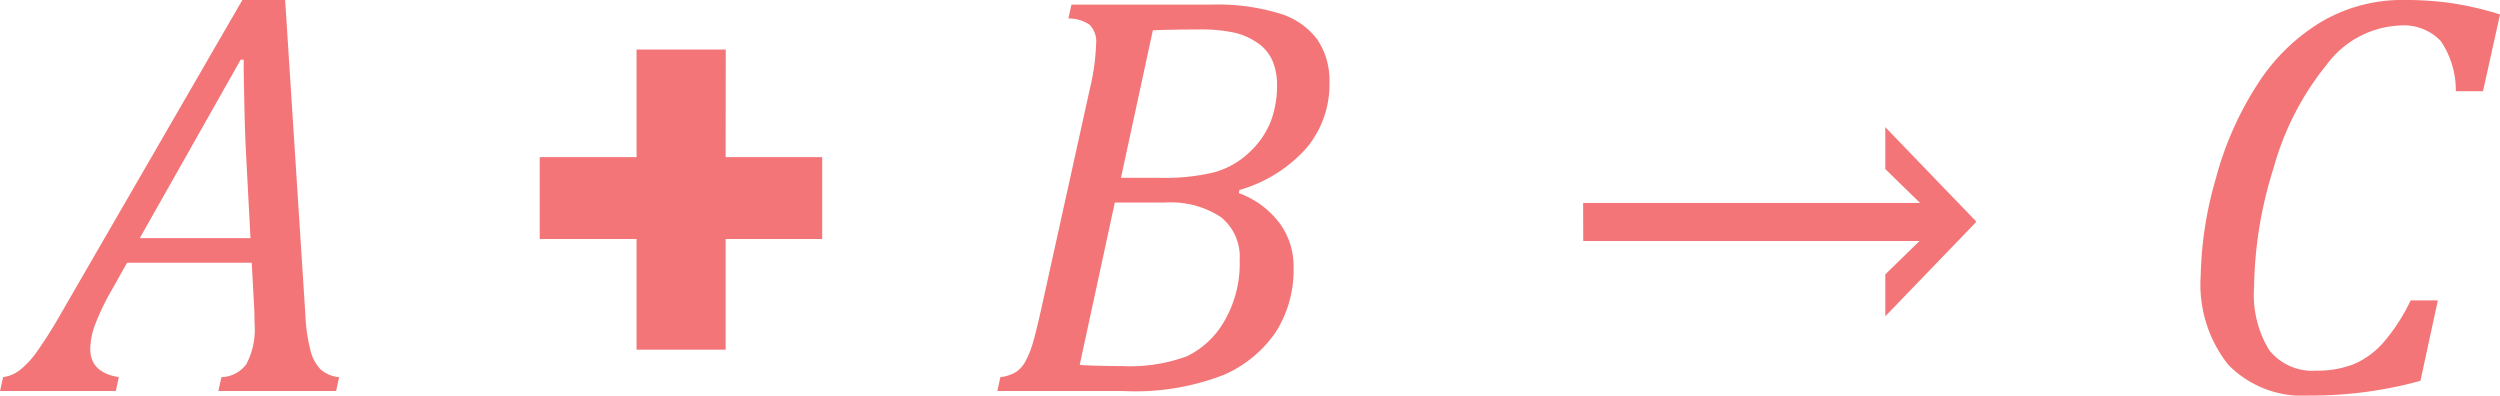 <svg xmlns="http://www.w3.org/2000/svg" width="86.221" height="13.643" viewBox="0 0 86.221 13.643"><g transform="translate(-304.979 -1243.514)"><path d="M84.509,22l.107-.479a1.1,1.1,0,0,0,.859-.449,2.553,2.553,0,0,0,.283-1.406q0-.381-.029-.83l-.068-1.26h-4.3l-.537.957a7.993,7.993,0,0,0-.557,1.157,2.546,2.546,0,0,0-.176.854q0,.82.986.977L80.974,22H76.979l.107-.479a1.2,1.2,0,0,0,.571-.239,2.973,2.973,0,0,0,.571-.605,15.6,15.6,0,0,0,.85-1.343l6.26-10.82h1.475l.7,10.889a5.813,5.813,0,0,0,.176,1.206,1.432,1.432,0,0,0,.347.645,1.127,1.127,0,0,0,.64.269L88.571,22ZM81.8,16.727h3.818l-.166-3.145q-.029-.645-.049-1.611t-.02-1.4H85.28Zm20.205-2.793h3.33v2.822h-3.33v3.818H98.933V16.756h-3.34V13.934h3.34V10.223h3.076Zm17.7,1.24a3.087,3.087,0,0,1,1.4,1.03,2.511,2.511,0,0,1,.488,1.519,4.009,4.009,0,0,1-.6,2.222,4.2,4.2,0,0,1-1.787,1.489A8.4,8.4,0,0,1,115.72,22h-4.346l.107-.479a1.332,1.332,0,0,0,.557-.19,1.055,1.055,0,0,0,.313-.366,3.336,3.336,0,0,0,.234-.571q.107-.337.322-1.3l1.66-7.52a7.636,7.636,0,0,0,.215-1.543.824.824,0,0,0-.225-.664,1.27,1.27,0,0,0-.732-.215l.107-.479h4.834a7.328,7.328,0,0,1,2.349.308,2.534,2.534,0,0,1,1.3.9,2.552,2.552,0,0,1,.415,1.494,3.411,3.411,0,0,1-.781,2.231,4.892,4.892,0,0,1-2.324,1.46Zm-2.7-.527a7.209,7.209,0,0,0,1.831-.186,2.841,2.841,0,0,0,1.2-.664,2.965,2.965,0,0,0,.752-1.05,3.467,3.467,0,0,0,.234-1.323,2.1,2.1,0,0,0-.146-.786,1.421,1.421,0,0,0-.5-.625,2.3,2.3,0,0,0-.82-.371,5.447,5.447,0,0,0-1.235-.112q-.85,0-1.582.029l-1.1,5.088ZM114.216,21.1q.6.039,1.465.039a5.673,5.673,0,0,0,2.231-.337,2.988,2.988,0,0,0,1.284-1.2,3.925,3.925,0,0,0,.537-2.119A1.754,1.754,0,0,0,119.084,16a3.157,3.157,0,0,0-1.938-.5h-1.719Zm17.363-5.586H143.2L142,14.344V12.9l3.125,3.242v.039L142,19.422V17.977l1.182-1.152h-11.6Zm31.621-6.5-.586,2.646h-.937a3.019,3.019,0,0,0-.522-1.733,1.763,1.763,0,0,0-1.431-.532,3.308,3.308,0,0,0-2.5,1.348,9.767,9.767,0,0,0-1.831,3.56,14.153,14.153,0,0,0-.674,4.106,3.656,3.656,0,0,0,.527,2.188,1.9,1.9,0,0,0,1.621.7,3.418,3.418,0,0,0,1.279-.22,2.837,2.837,0,0,0,1.025-.742,6.436,6.436,0,0,0,.947-1.46h.938l-.6,2.773a14.224,14.224,0,0,1-3.828.508,3.58,3.58,0,0,1-2.793-1.055,4.447,4.447,0,0,1-.957-3.086,12.751,12.751,0,0,1,.513-3.311,11.328,11.328,0,0,1,1.45-3.291,6.718,6.718,0,0,1,2.217-2.158,5.5,5.5,0,0,1,2.813-.742,11.741,11.741,0,0,1,1.646.107A11.249,11.249,0,0,1,163.2,9.012Z" transform="translate(228 1235)" fill="#f37577"/></g></svg>